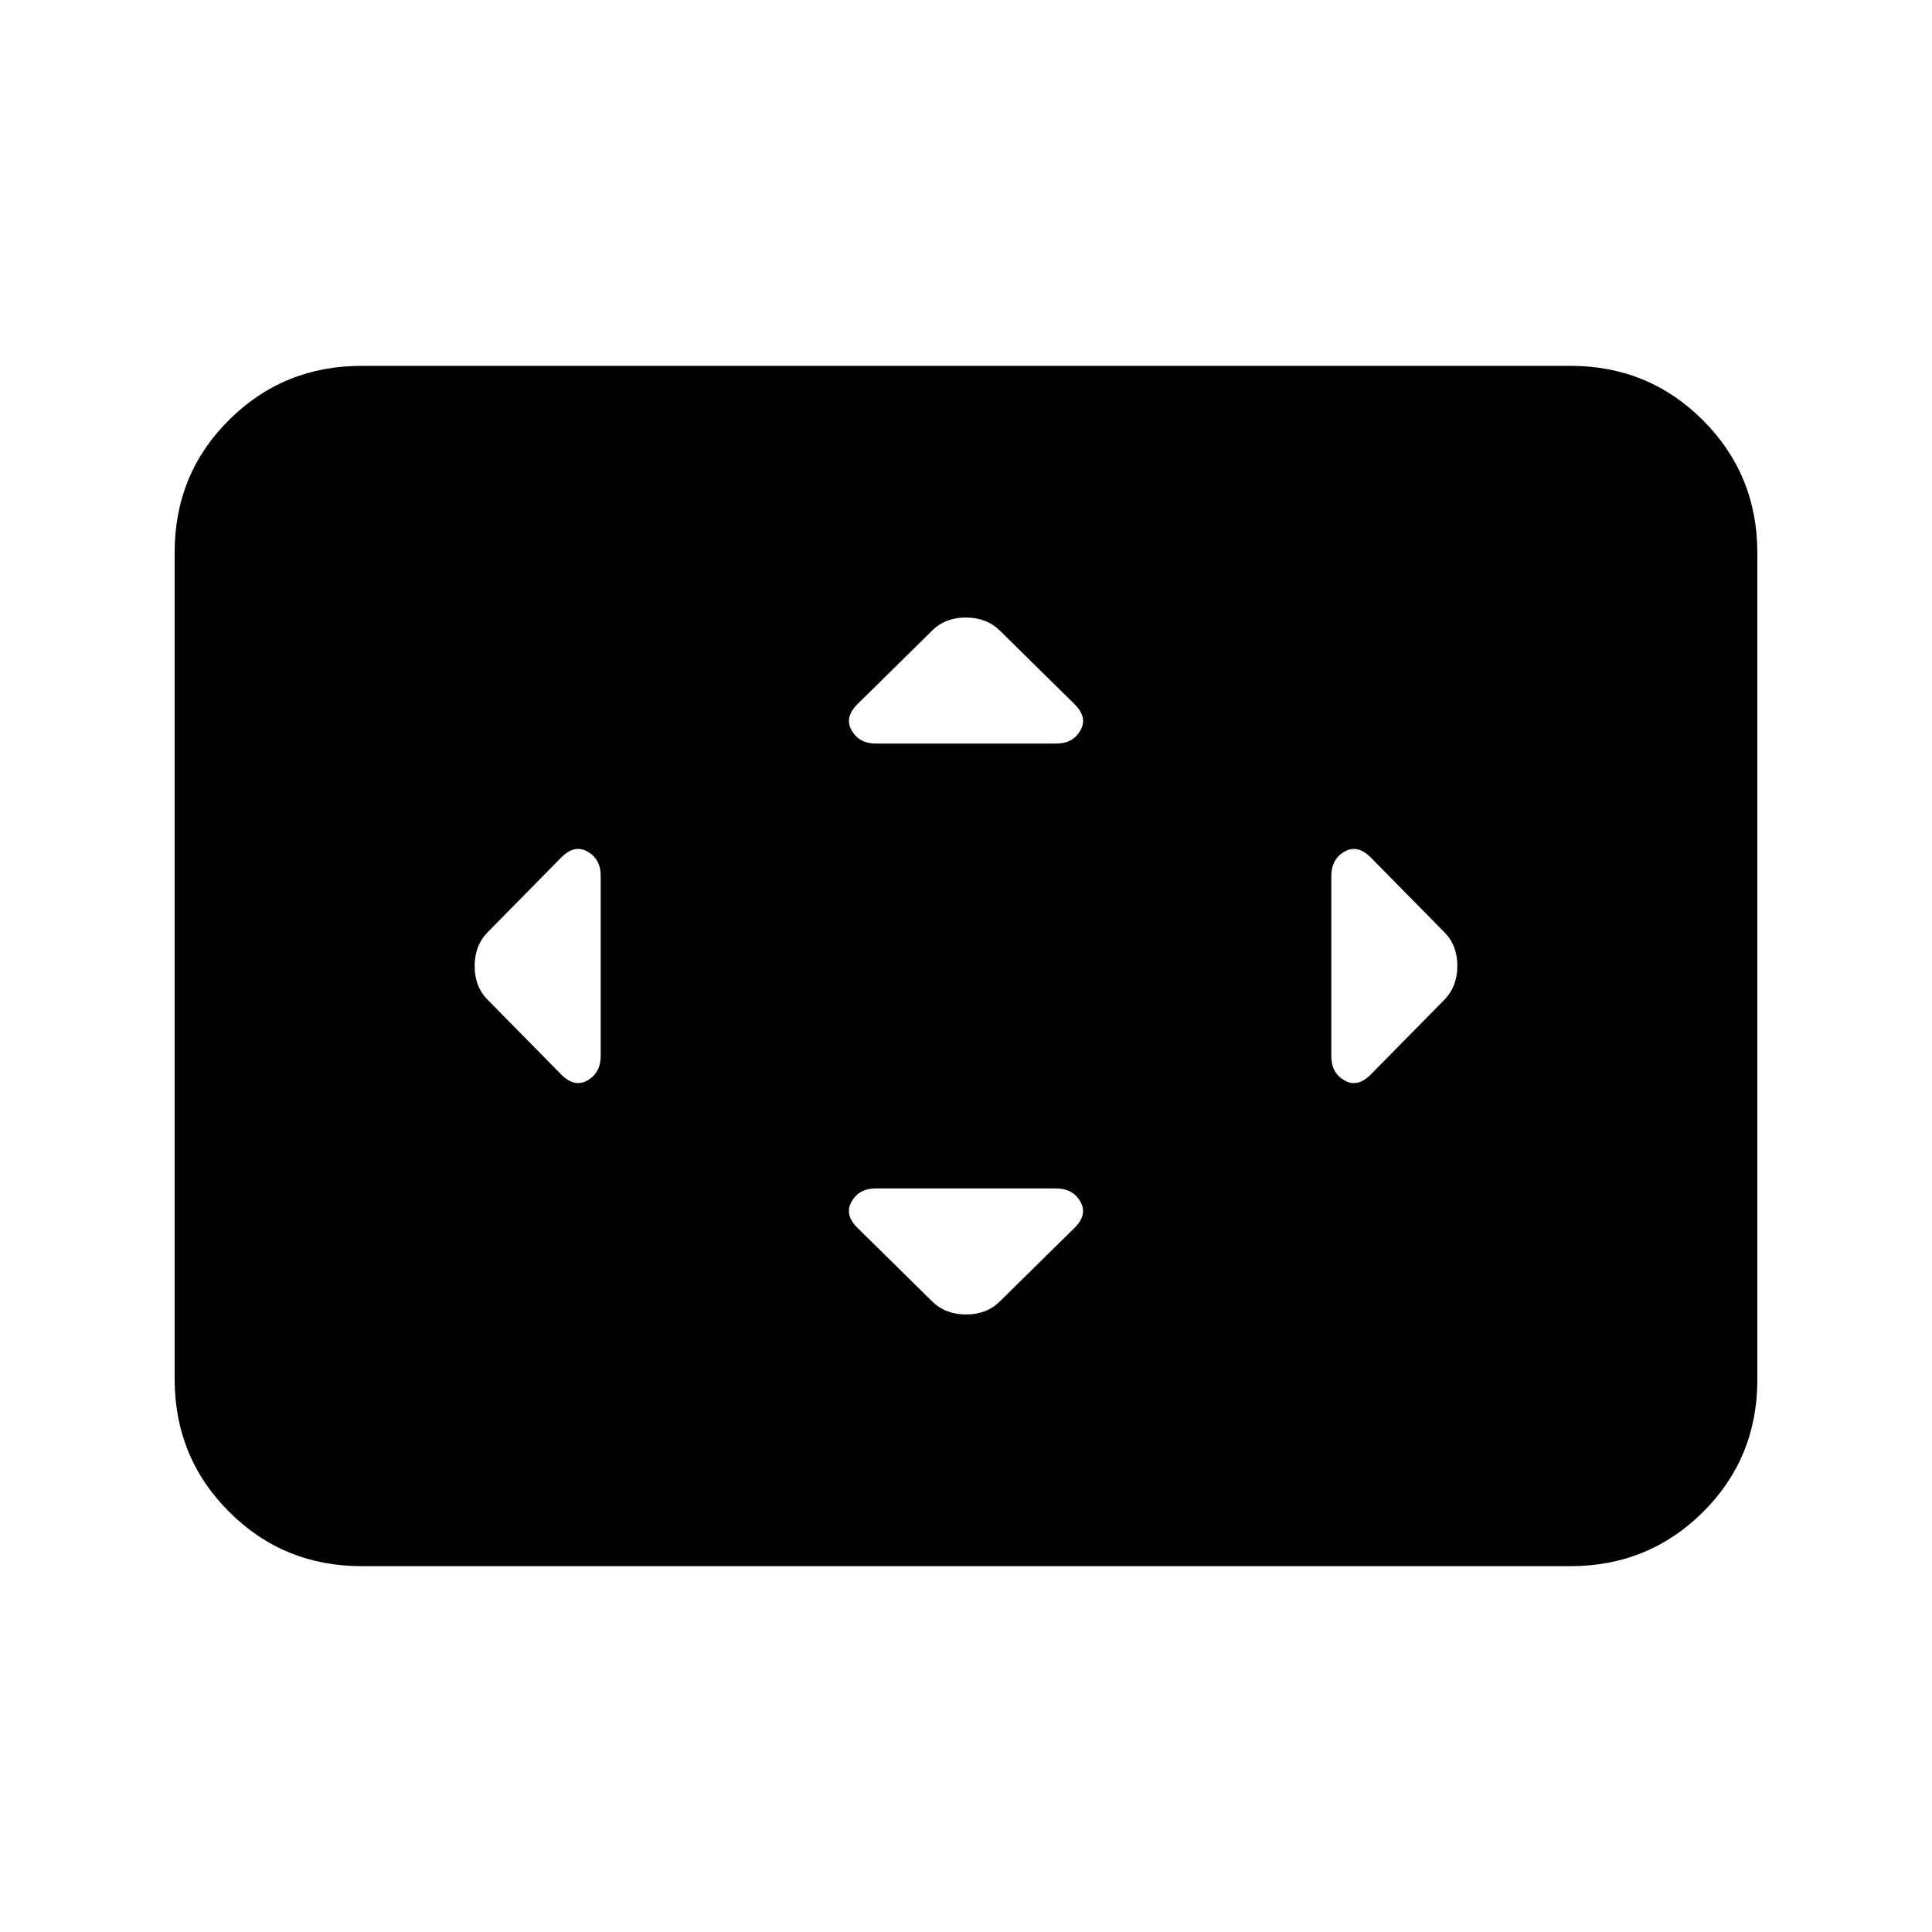 <svg xmlns="http://www.w3.org/2000/svg" height="20" viewBox="0 -960 960 960" width="20"><path d="M298.48-524.89q0-8.19-6.48-11.93-6.48-3.75-13.08 2.86l-36.53 37.09q-6.54 6.63-6.54 16.92 0 10.28 6.54 16.82l36.53 37.09q6.6 6.61 13.08 2.83 6.48-3.78 6.48-12.06v-89.62Zm226.24 155.41h-89.61q-8.19 0-11.93 6.48-3.75 6.48 2.86 13.08l37.09 36.53q6.63 6.54 16.92 6.54 10.28 0 16.82-6.54l37.09-36.53q6.61-6.6 2.83-13.08-3.78-6.48-12.07-6.48Zm.17-221.04q8.19 0 11.93-6.48 3.75-6.48-2.86-13.08l-37.09-36.53q-6.63-6.54-16.92-6.54-10.28 0-16.82 6.54l-37.09 36.53q-6.61 6.6-2.83 13.08 3.78 6.48 12.06 6.48h89.62Zm136.63 65.8v89.61q0 8.19 6.48 11.93 6.48 3.75 13.08-2.86l36.53-37.09q6.54-6.63 6.54-16.92 0-10.28-6.54-16.82l-36.53-37.09q-6.6-6.61-13.08-2.83-6.48 3.78-6.48 12.07ZM179.78-181.78q-38.94 0-65.97-27.04t-27.03-66V-685.5q0-38.96 27.03-65.84 27.03-26.88 65.97-26.88h600.44q38.94 0 65.97 27.04t27.03 66v410.68q0 38.96-27.03 65.84-27.03 26.88-65.97 26.88H179.78Z"/></svg>